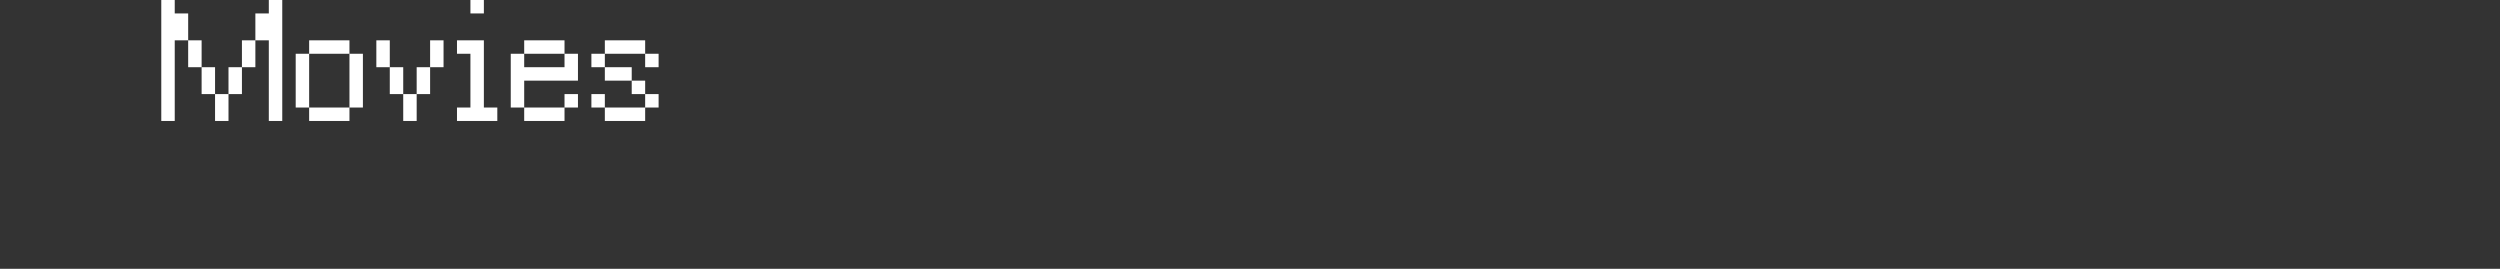 <?xml version="1.0" encoding="UTF-8"?>
<svg width="372px" height="40px" viewBox="0 0 372 40" version="1.1" xmlns="http://www.w3.org/2000/svg" xmlns:xlink="http://www.w3.org/1999/xlink">
    <rect x="0" y="0" width="372" height="40" fill="#333333" stroke="none"/>
    <title>vhs</title>
    <g id="system-list" stroke="none" stroke-width="1" fill="none" fill-rule="evenodd">
        <g id="vhs">
            <rect id="矩形备份-6" x="0" y="0" width="372" height="40"></rect>
            <g id="Movies" transform="translate(24, 0)" fill="#FFFFFF" fill-rule="nonzero">
                <path d="M4,6 L6,6 L6,10 L4,10 L4,6 Z M12,6 L14,6 L14,10 L12,10 L12,6 Z M6,10 L8,10 L8,14 L6,14 L6,10 Z M10,10 L12,10 L12,14 L10,14 L10,10 Z M0,0 L2,0 L2,2 L4,2 L4,6 L2,6 L2,18 L0,18 L0,0 Z M8,14 L10,14 L10,18 L8,18 L8,14 Z M16,6 L14,6 L14,2 L16,2 L16,0 L18,0 L18,18 L16,18 L16,6 Z" id="形状"></path>
                <path d="M28,8 L22,8 L22,6 L28,6 L28,8 Z M20,8 L22,8 L22,16 L20,16 L20,8 Z M28,8 L30,8 L30,16 L28,16 L28,8 Z M28,18 L22,18 L22,16 L28,16 L28,18 Z" id="形状"></path>
                <path d="M32,6 L34,6 L34,10 L32,10 L32,6 Z M40,6 L42,6 L42,10 L40,10 L40,6 Z M34,10 L36,10 L36,14 L34,14 L34,10 Z M38,10 L40,10 L40,14 L38,14 L38,10 Z M36,14 L38,14 L38,18 L36,18 L36,14 Z" id="形状"></path>
                <path d="M46,0 L48,0 L48,2 L46,2 L46,0 Z M46,8 L44,8 L44,6 L48,6 L48,16 L50,16 L50,18 L44,18 L44,16 L46,16 L46,8 Z" id="形状"></path>
                <path d="M60,8 L54,8 L54,6 L60,6 L60,8 Z M62,12 L54,12 L54,16 L52,16 L52,8 L54,8 L54,10 L60,10 L60,8 L62,8 L62,12 Z M60,14 L62,14 L62,16 L60,16 L60,14 Z M60,18 L54,18 L54,16 L60,16 L60,18 Z" id="形状"></path>
                <path d="M72,8 L66,8 L66,6 L72,6 L72,8 Z M64,8 L66,8 L66,10 L64,10 L64,8 Z M72,8 L74,8 L74,10 L72,10 L72,8 Z M70,12 L66,12 L66,10 L70,10 L70,12 Z M70,12 L72,12 L72,14 L70,14 L70,12 Z M64,14 L66,14 L66,16 L64,16 L64,14 Z M72,14 L74,14 L74,16 L72,16 L72,14 Z M72,18 L66,18 L66,16 L72,16 L72,18 Z" id="形状"></path>
            </g>
        </g>
    </g>
</svg>